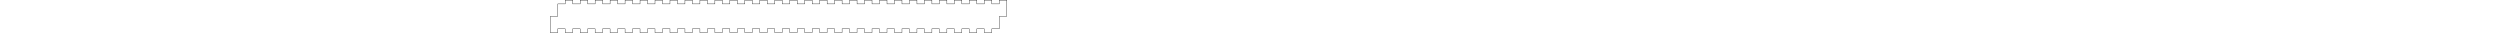 <?xml version="1.0" encoding="UTF-8" standalone="no"?>
<!-- Created with Inkscape (http://www.inkscape.org/) -->

<svg
   width="2006.264mm"
   height="26.265mm"
   viewBox="0 0 2006.264 26.265"
   version="1.1"
   id="svg1327"
   inkscape:version="1.1.2 (0a00cf5339, 2022-02-04, custom)"
   sodipodi:docname="lightbox_2m_top.svg"
   xmlns:inkscape="http://www.inkscape.org/namespaces/inkscape"
   xmlns:sodipodi="http://sodipodi.sourceforge.net/DTD/sodipodi-0.dtd"
   xmlns="http://www.w3.org/2000/svg"
   xmlns:svg="http://www.w3.org/2000/svg">
  <sodipodi:namedview
     id="namedview1329"
     pagecolor="#ffffff"
     bordercolor="#666666"
     borderopacity="1.0"
     inkscape:pageshadow="2"
     inkscape:pageopacity="0.0"
     inkscape:pagecheckerboard="0"
     inkscape:document-units="mm"
     showgrid="false"
     lock-margins="true"
     fit-margin-top="0"
     fit-margin-left="0"
     fit-margin-right="0"
     fit-margin-bottom="0"
     inkscape:zoom="0.74208052"
     inkscape:cx="436.6103"
     inkscape:cy="-51.881162"
     inkscape:current-layer="layer1"
     showguides="true"
     inkscape:guide-bbox="true">
    <sodipodi:guide
       position="93.398,-84.067"
       orientation="1,0"
       id="guide2080" />
  </sodipodi:namedview>
  <defs
     id="defs1324" />
  <g
     inkscape:label="Layer 1"
     inkscape:groupmode="layer"
     id="layer1"
     transform="translate(836.644,-34.628)">
    <path
       id="path1248"
       style="fill:none;stroke:#000000;stroke-width:0.265"
       d="m -595.416,-0.448 v 0 3 h 6 v -3 h 6.01 V 2.552 h 6.01 v -3 h 6 V 2.552 h 6.01 v -3 h 6 V 2.552 h 6.01 v -3 h 6.01 V 2.552 h 6 v -3 h 6.01 V 2.552 h 6 v -3 h 6.01 V 2.552 h 6.01 v -3 h 6 V 2.552 h 6.01 v -3 h 6 V 2.552 h 6.01 v -3 h 6.01 V 2.552 h 6 v -3 h 6.01 V 2.552 h 6 v -3 h 6.01 V 2.552 h 6.01 v -3 h 6 V 2.552 h 6.01 v -3 h 6 V 2.552 h 6.01 v -3 h 6.01 V 2.552 h 6 v -3 h 6.01 V 2.552 h 6 v -3 h 6.01 V 2.552 h 6.01 v -3 h 6 V 2.552 h 6.01 v -3 h 6.01" />
    <path
       id="path12121"
       style="fill:none;stroke:#000000;stroke-width:0.265"
       d="m -373.196,-20.448 v 0 -3 h -6 v 3 h -6.01 v -3 h -6.01 v 3 h -6 v -3 h -6.01 v 3 h -6.01 v -3 h -6 v 3 h -6.01 v -3 h -6 v 3 h -6.01 v -3 h -6.01 v 3 h -6 v -3 h -6.01 v 3 h -6 v -3 h -6.01 v 3 h -6.01 v -3 h -6 v 3 h -6.01 v -3 h -6 v 3 h -6.01 v -3 h -6.01 v 3 h -6 v -3 h -6.01 v 3 h -6 v -3 h -6.01 v 3 h -6.01 v -3 h -6 v 3 h -6.01 v -3 h -6 v 3 h -6.01 v -3 h -6.01 v 3 h -6 v -3 h -6.01 v 3 h -6 v -3 h -6.01 v 3 h -6.01" />
    <path
       id="path2101"
       style="fill:none;stroke:#000000;stroke-width:0.265"
       d="m -34.711,10.135 v 0 3 h 6 v -3 h 6.01 v 3 h 6.01 v -3 h 6 v 3 h 6.01 v -3 h 6 v 3 h 6.01 v -3 h 6.01 v 3 h 6 v -3 h 6.01 v 3 h 6 v -3 h 6.01 v 3 h 6.01 v -3 h 6 v 3 h 6.01 v -3 h 6 v 3 h 6.01 v -3 h 6.01 v 3 h 6 v -3 h 6.01 v 3 h 6 v -3 h 6.01 v 3 h 6.01 v -3 h 6 v 3 h 6.01 v -3 h 6 v 3 h 6.01 v -3 h 6.01 v 3 h 6 v -3 h 6.01 v 3 h 6 v -3 h 6.01 v 3 h 6.01 v -3 h 6 v 3 h 6.01 v -3 h 6.01 v 3 h 6 v -3 h 6.01 v 3 h 6 v -3 h 6.01 v 3 h 6.01 v -3 h 6 v 3 h 6.01 v -3 h 6 v 3 h 6.01 v -3 h 6.01 v 3 h 6 v -3 h 6.01 v 3 h 6 v -3 h 6.01 v 3 h 6.01 v -3 h 6 v 3 h 6.01 v -3 h 6 v 3 h 6.01 v -3 h 6.01 v 3 h 6 v -3 h 6.01 v 3 h 6 v -3 h 6.01 v 3 h 6.01 v -3 h 6 v 3 h 6.01 v -3 h 6 v 3 h 6.01 v -3 h 6.01 v 3 h 6 v -3 h 6.01 v 3 h 6 v -3 h 6.01 v 3 h 6.01 v -3 h 6 v 3 h 6.01 v -3 h 6 v 3 h 6.01 v -3 h 6.01 v 3 h 6 v -3 h 6.01 v 3 h 6 v -3 h 6.01 v 3 h 6.01 v -3 h 6 v 3 h 6.01 v -3 h 6.01 v 3 h 6 v -3 h 6.01 v 3 h 6 v -3 h 6.01 v 3 h 6.01 v -3 h 6 v 3 h 6.01 v -3 h 6 v 3 h 6.01 v -3 h 6.01 v 3 h 6 v -3 h 6.01 v 3 h 6 v -3 h 6.01 v 3 h 6.01 v -3 h 6 v 3 h 6.01 v -3 h 6 v 3 h 6.01 v -3 h 6.01 v 3 h 6 v -3 h 6.01 v 3 h 6 v -3 h 6.01 v 3 h 6.01 v -3 h 6 v 3 h 6.01 v -3 h 6 v 3 h 6.01 v -3 h 6.01 v 3 h 6 v -3 h 6.01 v 3 h 6 v -3 h 6.01 v 3 h 6.01 v -3 h 6 v 3 h 6.01 v -3 h 6 v 3 h 6.01 v -3 h 6.01 v 3 h 6 v -3 h 6.01 v 3 h 6 v -3 h 6.01 v 3 h 6.01 v -3 h 6 v 3 h 6.01 v -3 h 6.01 v 3 h 6 v -3 h 6.01 v 3 h 6 v -3 h 6.01 v 3 h 6.01 v -3 h 6 v 3 h 6.01 v -3 h 6 v 3 h 6.01 v -3 h 6.01 v 3 h 6 v -3 h 6.01 v 3 h 6 v -3 h 6.01 v 3 h 6.01 v -3 h 6 v 3 h 6.01 v -3 h 6 v 3 h 6.01 v -3 h 6.01 v 3 h 6 v -3 h 6.01 v 3 h 6 v -3 h 6.01 v 3 h 6.01 v -3 h 6 v 3 h 6.01 v -3 h 6 v 3 h 6.01 v -3 h 6.01 v 3 h 6 v -3 h 6.01 v 3 h 6 v -3 h 6.01 v 3 h 6.01 v -3 h 6 v 3 h 6.01 v -3 h 6 v 3 h 6.01 v -3 h 6.01 v 3 h 6 v -3 h 6.01 v 3 h 6 v -3 h 6.01 v 3 h 6.01 v -3 h 6 v 3 h 6.01 v -3 h 6.01 v 3 h 6 v -3 h 6.01 v 3 h 6 v -3 h 6.01 v 3 h 6.01 v -3 h 6 v 3 h 6.01 v -3 h 6 v 3 h 6.01 v -3 h 6.01 v 3 h 6 v -3 h 6.01 v 3 h 6 v -3 h 6.01 v 3 h 6.01 v -3 h 6 v 3 h 6.01 v -3 h 6 v 3 h 6.01 v -3 h 6 V 3.135 h 3 v -6 h -3 v -7 h -6 V -12.865 h -6.01 v 3 h -6 V -12.865 h -6.01 v 3 h -6 V -12.865 h -6.01 v 3 h -6.01 V -12.865 h -6 v 3 h -6.01 V -12.865 h -6 v 3 h -6.01 V -12.865 h -6.01 v 3 h -6 V -12.865 h -6.01 v 3 h -6 V -12.865 h -6.01 v 3 h -6.01 V -12.865 h -6 v 3 h -6.01 V -12.865 h -6 v 3 h -6.01 V -12.865 h -6.01 v 3 h -6 V -12.865 h -6.01 v 3 h -6.01 V -12.865 h -6 v 3 h -6.01 V -12.865 h -6 v 3 h -6.01 V -12.865 h -6.01 v 3 h -6 V -12.865 h -6.01 v 3 h -6 V -12.865 h -6.01 v 3 h -6.01 V -12.865 h -6 v 3 h -6.01 V -12.865 h -6 v 3 h -6.01 V -12.865 h -6.01 v 3 h -6 V -12.865 h -6.01 v 3 h -6 V -12.865 h -6.01 v 3 h -6.01 V -12.865 h -6 v 3 h -6.01 V -12.865 h -6 v 3 H 872.199 V -12.865 h -6.01 v 3 h -6 V -12.865 h -6.01 v 3 h -6 V -12.865 h -6.01 v 3 h -6.01 V -12.865 h -6 v 3 h -6.01 V -12.865 h -6 v 3 h -6.01 V -12.865 h -6.01 v 3 h -6 V -12.865 h -6.01 v 3 h -6 V -12.865 h -6.01 v 3 H 776.099 V -12.865 h -6 v 3 h -6.01 V -12.865 h -6 v 3 h -6.01 V -12.865 h -6.01 v 3 H 740.069 V -12.865 h -6.01 v 3 h -6.01 V -12.865 h -6 v 3 h -6.01 V -12.865 h -6 v 3 h -6.01 V -12.865 h -6.01 v 3 h -6 V -12.865 h -6.01 v 3 h -6 V -12.865 h -6.01 v 3 h -6.01 V -12.865 h -6 v 3 h -6.01 V -12.865 h -6 v 3 h -6.01 V -12.865 h -6.01 v 3 h -6 V -12.865 h -6.01 v 3 h -6 V -12.865 h -6.01 v 3 h -6.01 V -12.865 h -6 v 3 h -6.01 V -12.865 h -6 v 3 h -6.01 V -12.865 h -6.01 v 3 h -6 V -12.865 h -6.01 v 3 h -6 V -12.865 h -6.01 v 3 h -6.01 V -12.865 h -6 v 3 h -6.01 V -12.865 h -6 v 3 h -6.01 V -12.865 h -6.01 v 3 h -6 V -12.865 h -6.01 v 3 h -6 V -12.865 h -6.01 v 3 H 487.809 V -12.865 h -6 v 3 h -6.01 V -12.865 h -6 v 3 h -6.01 V -12.865 h -6.01 v 3 H 451.779 V -12.865 h -6.01 v 3 h -6.01 V -12.865 h -6 v 3 h -6.01 V -12.865 h -6 v 3 h -6.01 V -12.865 h -6.01 v 3 h -6 V -12.865 h -6.01 v 3 h -6 V -12.865 h -6.01 v 3 h -6.01 V -12.865 h -6 v 3 h -6.01 V -12.865 h -6 v 3 H 355.679 V -12.865 h -6.01 v 3 h -6 V -12.865 h -6.01 v 3 h -6 V -12.865 h -6.01 v 3 H 319.639 V -12.865 h -6 v 3 H 307.629 V -12.865 h -6 v 3 h -6.01 V -12.865 h -6.01 v 3 h -6 V -12.865 h -6.01 v 3 h -6 V -12.865 h -6.01 v 3 h -6.01 V -12.865 h -6 v 3 h -6.01 V -12.865 h -6 v 3 h -6.01 V -12.865 h -6.01 v 3 h -6 V -12.865 h -6.01 v 3 h -6 V -12.865 h -6.01 v 3 h -6.01 V -12.865 h -6 v 3 h -6.01 V -12.865 h -6 v 3 H 175.499 V -12.865 h -6.01 v 3 h -6 V -12.865 h -6.01 v 3 h -6.01 V -12.865 h -6 v 3 h -6.01 V -12.865 h -6 v 3 h -6.01 V -12.865 h -6.01 v 3 h -6 V -12.865 h -6.01 v 3 h -6 V -12.865 h -6.01 v 3 H 91.409 V -12.865 h -6 v 3 h -6.01 V -12.865 h -6 v 3 H 67.389 V -12.865 h -6.01 v 3 H 55.379 V -12.865 h -6.01 v 3 H 43.369 V -12.865 h -6.01 v 3 h -6.01 V -12.865 h -6 v 3 h -6.01 V -12.865 h -6 v 3 H 7.329 V -12.865 H 1.319 v 3 H -4.681 V -12.865 h -6.01 v 3 H -16.691 V -12.865 h -6.01 v 3 h -6.01" />
    <path
       id="path1596"
       style="fill:none;stroke:#000000;stroke-width:0.265px;stroke-linecap:butt;stroke-linejoin:miter;stroke-opacity:1"
       d="m -401.084,165.741 v 60 m 12.012,-120 v 60 m 0,3e-5 h -12.012 m 0,60 v 0 h 6.006 v 3 h 6.006 v -3 h 6.006 v 3 h 6.006 v -3 h 6.006 v 3 h 6.006 v -3 h 6.006 v 3 h 6.006 v -3 h 6.006 v 3 h 6.006 v -3 h 6.006 v 3 h 6.006 v -3 h 6.006 v 3 h 6.006 v -3 h 6.006 v 3 h 6.006 v -3 h 6.006 v 3 h 6.006 v -3 h 6.006 v 3 h 6.006 v -3 h 6.006 v 3 h 6.006 v -3 h 6.006 v 3 h 6.006 v -3 h 6.006 v 3 h 6.006 v -3 h 6.006 v 3 h 6.006 v -3 h 6.006 v 3 h 6.006 v -3 h 6.006 v 3 h 6.006 v -3 h 6.006 v 3 h 6.006 v -3 h 6.006 v 3 h 6.007 v -3 h 6.006 v 3 h 6.006 v -3 h 6.006 v 3 h 6.006 v -3 h 6.006 v 3 h 6.006 v -3 h 6.006 v 3 h 6.006 v -3 h 6.006 v 3 h 6.006 v -3 h 6.006 v 3 h 6.006 v -3 h 6.006 v 3 h 6.006 v -3 h 6.006 v 3 h 6.006 v -3 h 6.006 v 3 h 6.006 v -3 h 6.006 v 3 h 6.006 v -3 h 6.006 v 3 h 6.006 v -3 h 6.006 v 3 h 6.007 v -3 m 12.012,-120 v 0 -3 h -6.006 v 3 h -6.006 v -3 h -6.006 v 3 h -6.007 v -3 h -6.006 v 3 h -6.006 v -3 h -6.006 v 3 h -6.006 v -3 h -6.006 v 3 h -6.006 v -3 h -6.006 v 3 h -6.006 v -3 h -6.006 v 3 h -6.006 v -3 h -6.006 v 3 h -6.006 v -3 h -6.006 v 3 h -6.006 v -3 h -6.006 v 3 h -6.006 v -3 h -6.006 v 3 h -6.006 v -3 h -6.006 v 3 h -6.006 v -3 h -6.006 v 3 h -6.006 v -3 h -6.007 v 3 h -6.006 v -3 h -6.006 v 3 h -6.006 v -3 h -6.006 v 3 h -6.006 v -3 h -6.006 v 3 h -6.006 v -3 h -6.006 v 3 h -6.006 v -3 h -6.006 v 3 h -6.006 v -3 h -6.006 v 3 h -6.006 v -3 h -6.006 v 3 h -6.006 v -3 h -6.006 v 3 h -6.006 v -3 h -6.006 v 3 h -6.006 v -3 h -6.006 v 3 h -6.006 v -3 h -6.006 v 3 h -6.006 v -3 h -6.006 v 3 h -6.006 v -3 h -6.006 v 3 h -6.006 v -3 h -6.006 v 3 h -6.006 v -3 h -6.006 v 3 h -6.006 v -3 h -6.006 v 3 h -6.006 m 348.351,60 v 60 m 12.012,-120 v 60 m 0,0 h -12.012" />
    <path
       id="path3758"
       style="fill:none;stroke:#000000;stroke-width:0.265px;stroke-linecap:butt;stroke-linejoin:miter;stroke-opacity:1"
       d="m -755.258,144.959 v 60 m 12.012,-120 v 60 m 0,1e-5 h -12.012 m -60.241,-59.999 v 0 -3 h -6.006 v 3 h -6.006 v -3 h -9 v 0 9 h 3 v 6.353 h -3 v 6.353 h 3 v 6.353 h -3 v 6.353 h 3 v 6.353 h -3 v 6.353 h 3 v 6.353 h -3 v 6.353 h 3 v 6.353 h -3 v 6.353 h 3 v 6.353 h -3 v 6.353 h 3 v 6.353 h -3 v 6.353 h 3 v 6.353 h -3 v 6.353 h 3 v 6.353 h -3 v 9 h 9 v -3 m 84.266,-120 v 0 -3 h -6.006 v 3 h -6.006 v -3 h -6.006 v 3 h -6.006 v -3 h -6.006 v 3 h -6.006 v -3 h -6.006 v 3 h -6.006 v -3 h -6.006 v 3 h -6.006 v -3 h -6.006 v 3 h -6.006 v -3 h -0.181 m -12.012,126 h 0.181 v -3 h 6.006 v 3 h 6.006 v -3 h 6.006 v 3 h 6.006 v -3 h 6.006 v 3 h 6.006 v -3 h 6.006 v 3 h 6.006 v -3 h 6.006 v 3 h 6.006 v -3 h 6.006 v 3 h 6.006 v -3" />
    <path
       id="path2088"
       style="fill:none;stroke:#000000;stroke-width:0.265px;stroke-linecap:butt;stroke-linejoin:miter;stroke-opacity:1"
       d="m -34.711,47.76 v 10 m 6,-10 v -10 m -6,10 h 6 m -366.36,0 v 10 m 6,-10 v -10 m -6,10 h 6 m -6,10 v 0 3 h 6 v -3 h 6.01 v 3 h 6 v -3 h 6.01 v 3 h 6.01 v -3 h 6 v 3 h 6.01 v -3 h 6 v 3 h 6.01 v -3 h 6.01 v 3 h 6 v -3 h 6.01 v 3 h 6 v -3 h 6.01 v 3 h 6.01 v -3 h 6 v 3 h 6.01 v -3 h 6 v 3 h 6.01 v -3 h 6.01 v 3 h 6 v -3 h 6.01 v 3 h 6 v -3 h 6.01 v 3 h 6.01 v -3 h 6 v 3 h 6.01 v -3 h 6 v 3 h 6.01 v -3 h 6.01 v 3 h 6 v -3 h 6.01 v 3 h 6 v -3 h 6.01 v 3 h 6.01 v -3 h 6 v 3 h 6.01 v -3 h 6 v 3 h 6.01 v -3 h 6.01 v 3 h 6 v -3 h 6.01 v 3 h 6 v -3 h 6.01 v 3 h 6.01 v -3 h 6 v 3 h 6.01 v -3 h 6.01 v 3 h 6 v -3 h 6.01 v 3 h 6 v -3 h 6.01 v 3 h 6.01 v -3 h 6 v 3 h 6.01 v -3 h 6 v 3 h 6.01 v -3 h 6.01 v 3 h 6 v -3 h 6.01 m 6,-20 v 0 -3 h -6 v 3 h -6.01 v -3 h -6 v 3 h -6.01 v -3 h -6.01 v 3 h -6 v -3 h -6.01 v 3 h -6 v -3 h -6.01 v 3 h -6.01 v -3 h -6 v 3 h -6.01 v -3 h -6 v 3 h -6.01 v -3 h -6.01 v 3 h -6 v -3 h -6.01 v 3 h -6.01 v -3 h -6 v 3 h -6.01 v -3 h -6 v 3 h -6.01 v -3 h -6.01 v 3 h -6 v -3 h -6.01 v 3 h -6 v -3 h -6.01 v 3 h -6.01 v -3 h -6 v 3 h -6.01 v -3 h -6 v 3 h -6.01 v -3 h -6.01 v 3 h -6 v -3 h -6.01 v 3 h -6 v -3 h -6.01 v 3 h -6.01 v -3 h -6 v 3 h -6.01 v -3 h -6 v 3 h -6.01 v -3 h -6.01 v 3 h -6 v -3 h -6.01 v 3 h -6 v -3 h -6.01 v 3 h -6.01 v -3 h -6 v 3 h -6.01 v -3 h -6 v 3 h -6.01 v -3 h -6.01 v 3 h -6 v -3 h -6.01 v 3 h -6 v -3 h -6.01 v 3 h -6.01 v -3 h -6 v 3 h -6.01" />
    <path
       id="path12018"
       style="fill:none;stroke:#000000;stroke-width:0.265px;stroke-linecap:butt;stroke-linejoin:miter;stroke-opacity:1"
       d="m -611.291,-5.157 v 10 m 6,-20 v 10 m -6,-2e-7 h 6 m 0,-10 v 0 -3 h -6 v 3 h -6.01 v -3 h -6 v 3 h -6.01 v -3 h -6.01 v 3 h -6 v -3 h -6.01 v 3 h -6 v -3 h -6.01 v 3 h -6.01 v -3 h -6 v 3 h -6.01 v -3 h -6 v 3 h -6.01 v -3 h -6.01 v 3 h -6 v -3 h -6.01 v 3 h -6.01 v -3 h -6 v 3 h -6.01 v -3 h -6 v 3 h -6.01 v -3 h -6.01 v 3 h -6 v -3 h -6.01 v 3 h -6 v -3 h -6.01 v 3 h -6.01 v -3 h -6 v 3 h -6.01 v -3 h -6 v 3 h -6.01 v -3 h -6.01 v 3 h -6 v -3 h -6.01 v 3 h -6 v -3 h -6.01 v 3 h -6 v 7 h -3 v 6 h 3 v 7 h 6 v 3 h 6.01 v -3 0 h 6 v 3 h 6.01 V 4.843 h 6 v 3 h 6.01 V 4.843 h 6.01 v 3 h 6 V 4.843 h 6.01 v 3 h 6 V 4.843 h 6.01 v 3 h 6.01 V 4.843 h 6 v 3 h 6.01 V 4.843 h 6 v 3 h 6.01 V 4.843 h 6.01 v 3 h 6 V 4.843 h 6.01 v 3 h 6 V 4.843 h 6.01 v 3 h 6.01 V 4.843 h 6 v 3 h 6.01 V 4.843 h 6 v 3 h 6.01 V 4.843 h 6.01 v 3 h 6 V 4.843 h 6.01 v 3 h 6.01 V 4.843 h 6 v 3 h 6.01 V 4.843 h 6 v 3 h 6.01 V 4.843 h 6.01 v 3 h 6 V 4.843 h 6.01" />
  </g>
</svg>
